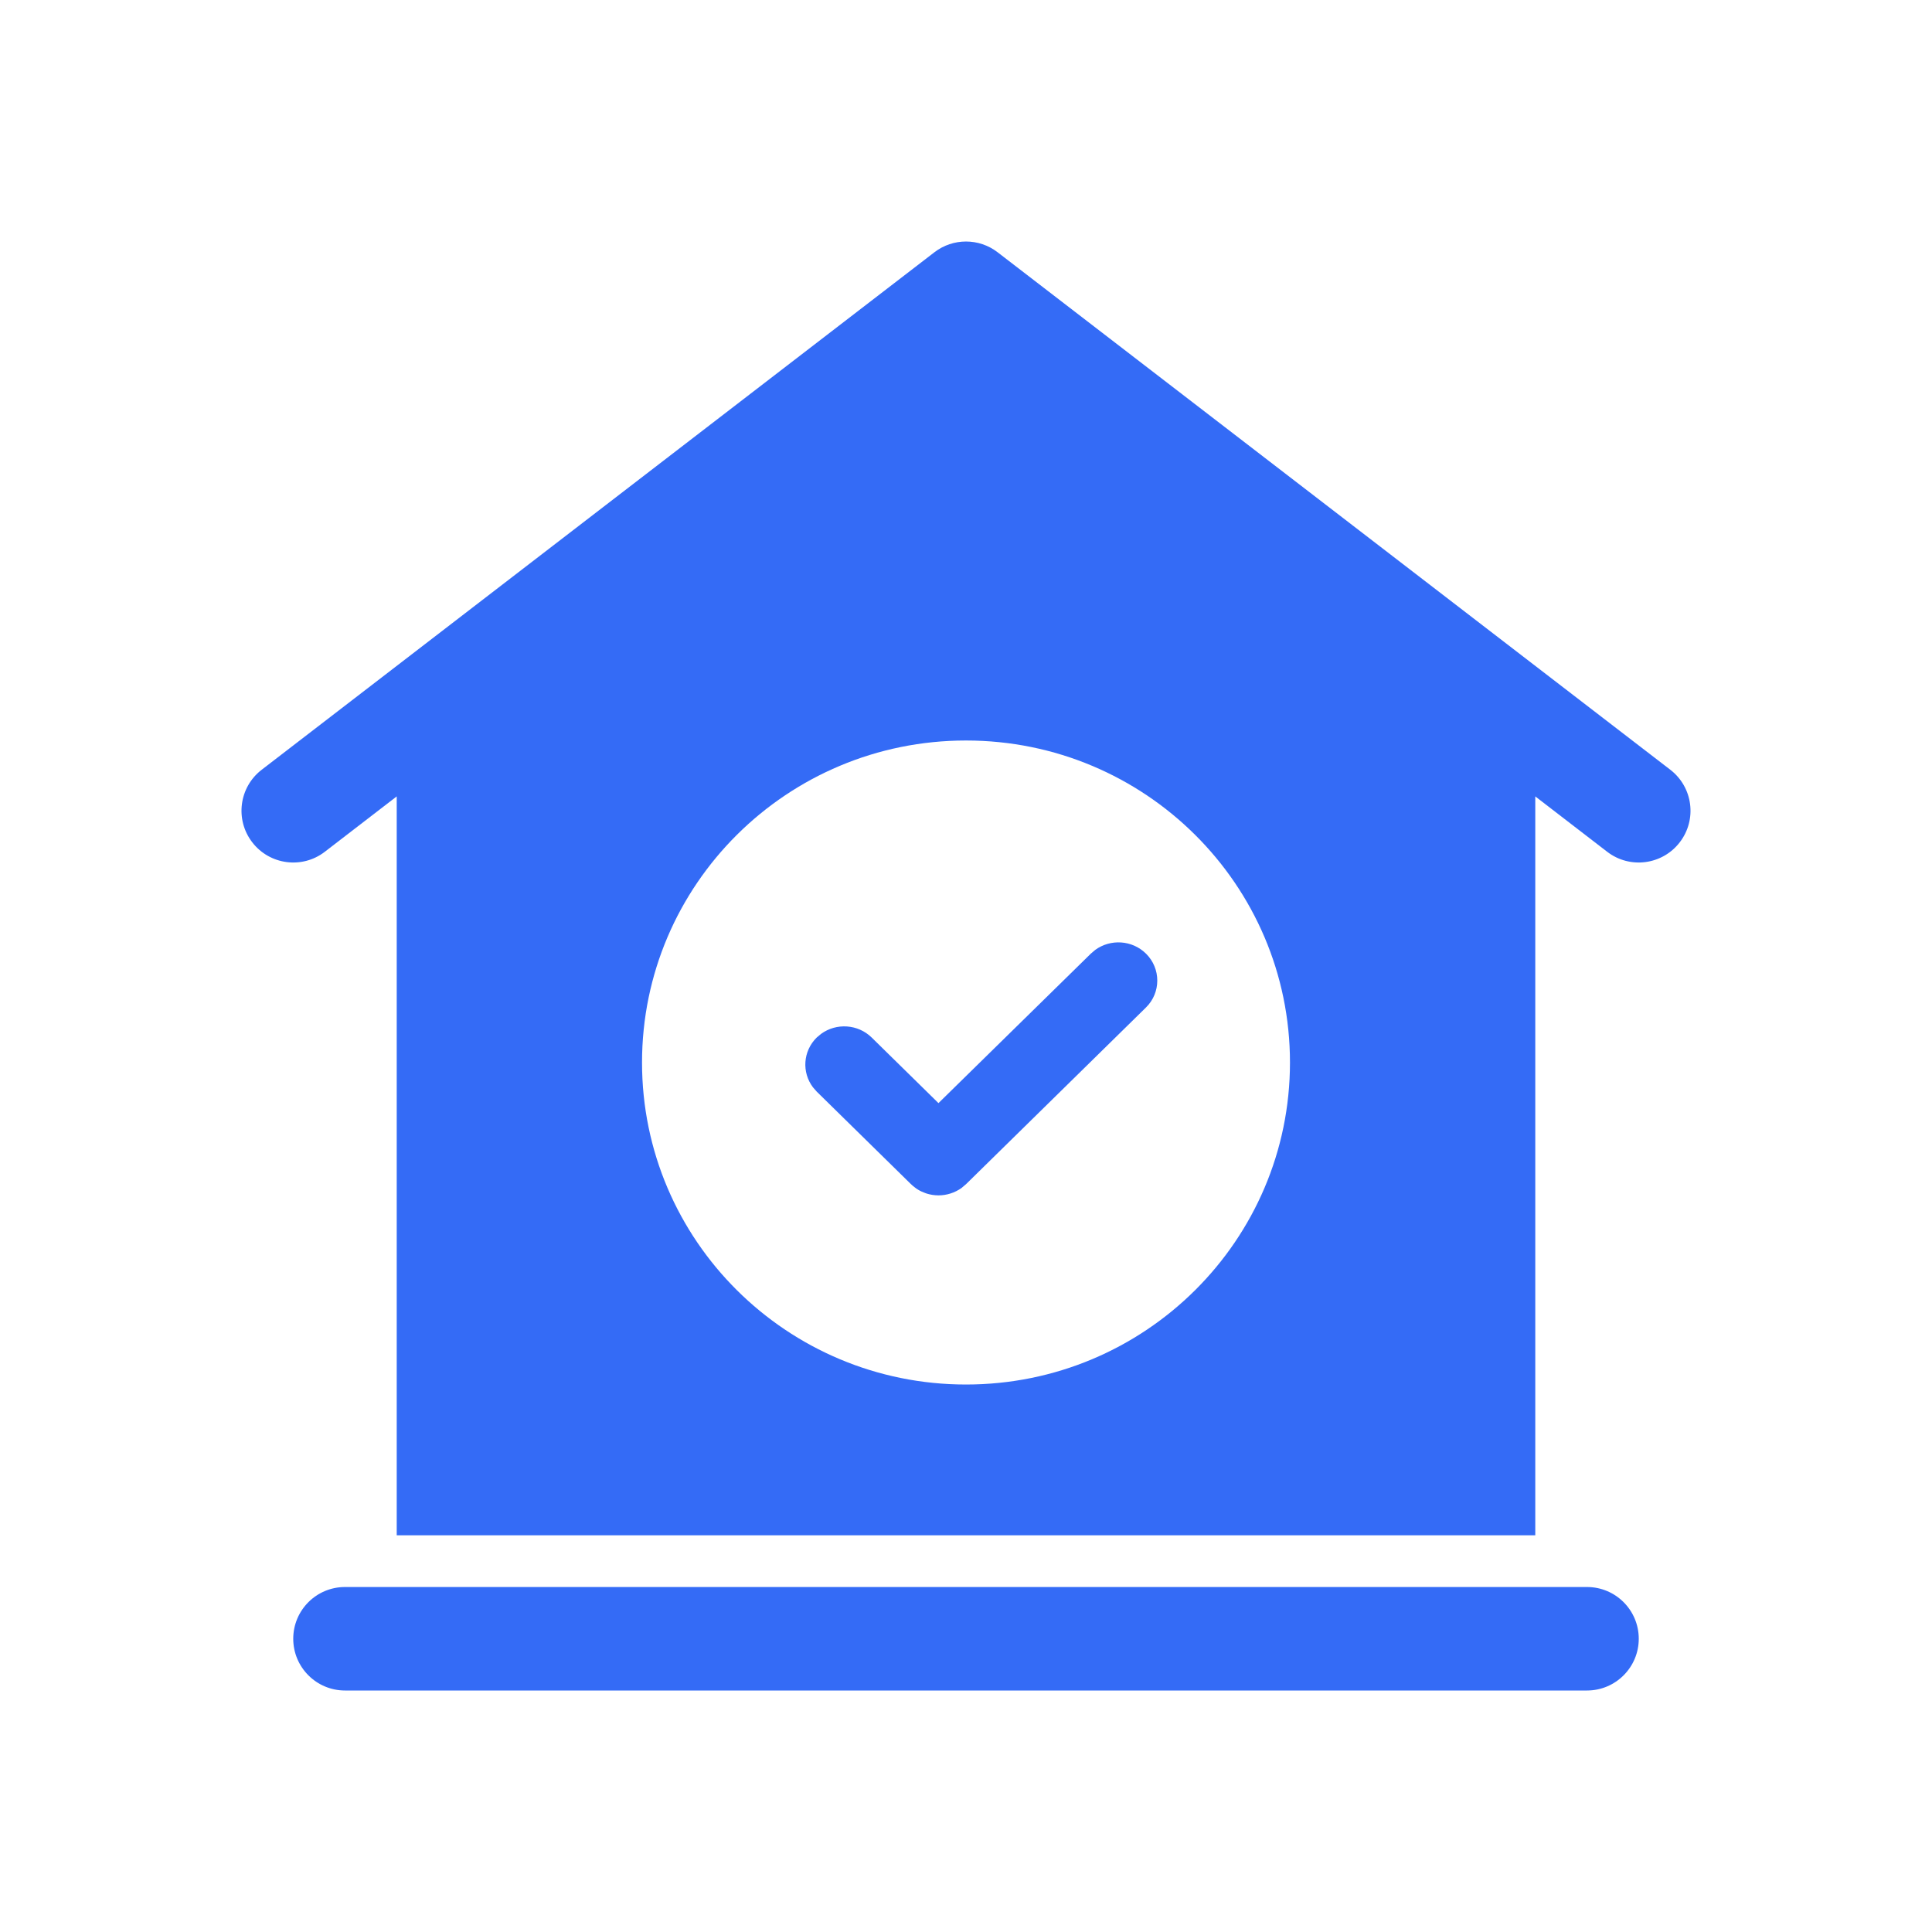 <!--?xml version="1.0" encoding="UTF-8"?-->
<svg width="32px" height="32px" viewBox="0 0 32 32" version="1.1" xmlns="http://www.w3.org/2000/svg" xmlns:xlink="http://www.w3.org/1999/xlink">
    <title>227.开盘签到</title>
    <g id="227.开盘签到" stroke="none" stroke-width="1" fill="none" fill-rule="evenodd">
        <g id="开盘签到" transform="translate(4, 4)" fill="#000000" fill-rule="nonzero">
            <path d="M22.286,22.286 C22.759,22.286 23.143,22.669 23.143,23.143 C23.143,23.616 22.759,24 22.286,24 L1.714,24 C1.241,24 0.857,23.616 0.857,23.143 C0.857,22.669 1.241,22.286 1.714,22.286 L22.286,22.286 Z M12.523,0.178 L23.665,8.749 C24.041,9.038 24.111,9.576 23.822,9.951 C23.534,10.326 22.995,10.397 22.62,10.108 L21.429,9.191 L21.429,21.429 L2.571,21.429 L2.571,9.191 L1.38,10.108 C1.005,10.397 0.466,10.326 0.178,9.951 C-0.111,9.576 -0.041,9.038 0.335,8.749 L11.477,0.178 C11.785,-0.059 12.215,-0.059 12.523,0.178 Z M12,8.265 C9.036,8.265 6.634,10.653 6.634,13.599 C6.634,16.544 9.036,18.932 12,18.932 C14.964,18.932 17.366,16.544 17.366,13.599 C17.366,10.653 14.964,8.265 12,8.265 Z M14.141,11.733 C14.393,11.549 14.751,11.569 14.98,11.794 C15.231,12.041 15.231,12.442 14.98,12.688 L14.98,12.688 L12,15.614 L11.923,15.679 C11.813,15.756 11.681,15.799 11.544,15.799 C11.511,15.799 11.477,15.796 11.443,15.791 L11.443,15.791 C11.408,15.785 11.381,15.779 11.355,15.771 C11.345,15.768 11.336,15.765 11.326,15.761 C11.306,15.754 11.286,15.746 11.267,15.737 C11.258,15.733 11.249,15.728 11.24,15.724 C11.219,15.713 11.199,15.701 11.18,15.688 C11.174,15.684 11.167,15.679 11.161,15.674 C11.133,15.654 11.106,15.631 11.082,15.607 L11.082,15.607 L9.527,14.08 L9.465,14.009 C9.278,13.761 9.299,13.41 9.527,13.185 L9.527,13.185 L9.6,13.124 C9.852,12.94 10.21,12.961 10.438,13.185 L10.438,13.185 L11.544,14.271 L14.069,11.794 L14.141,11.733 Z" id="形状" fill="#346bf6"></path>
        </g>
    </g>
</svg>